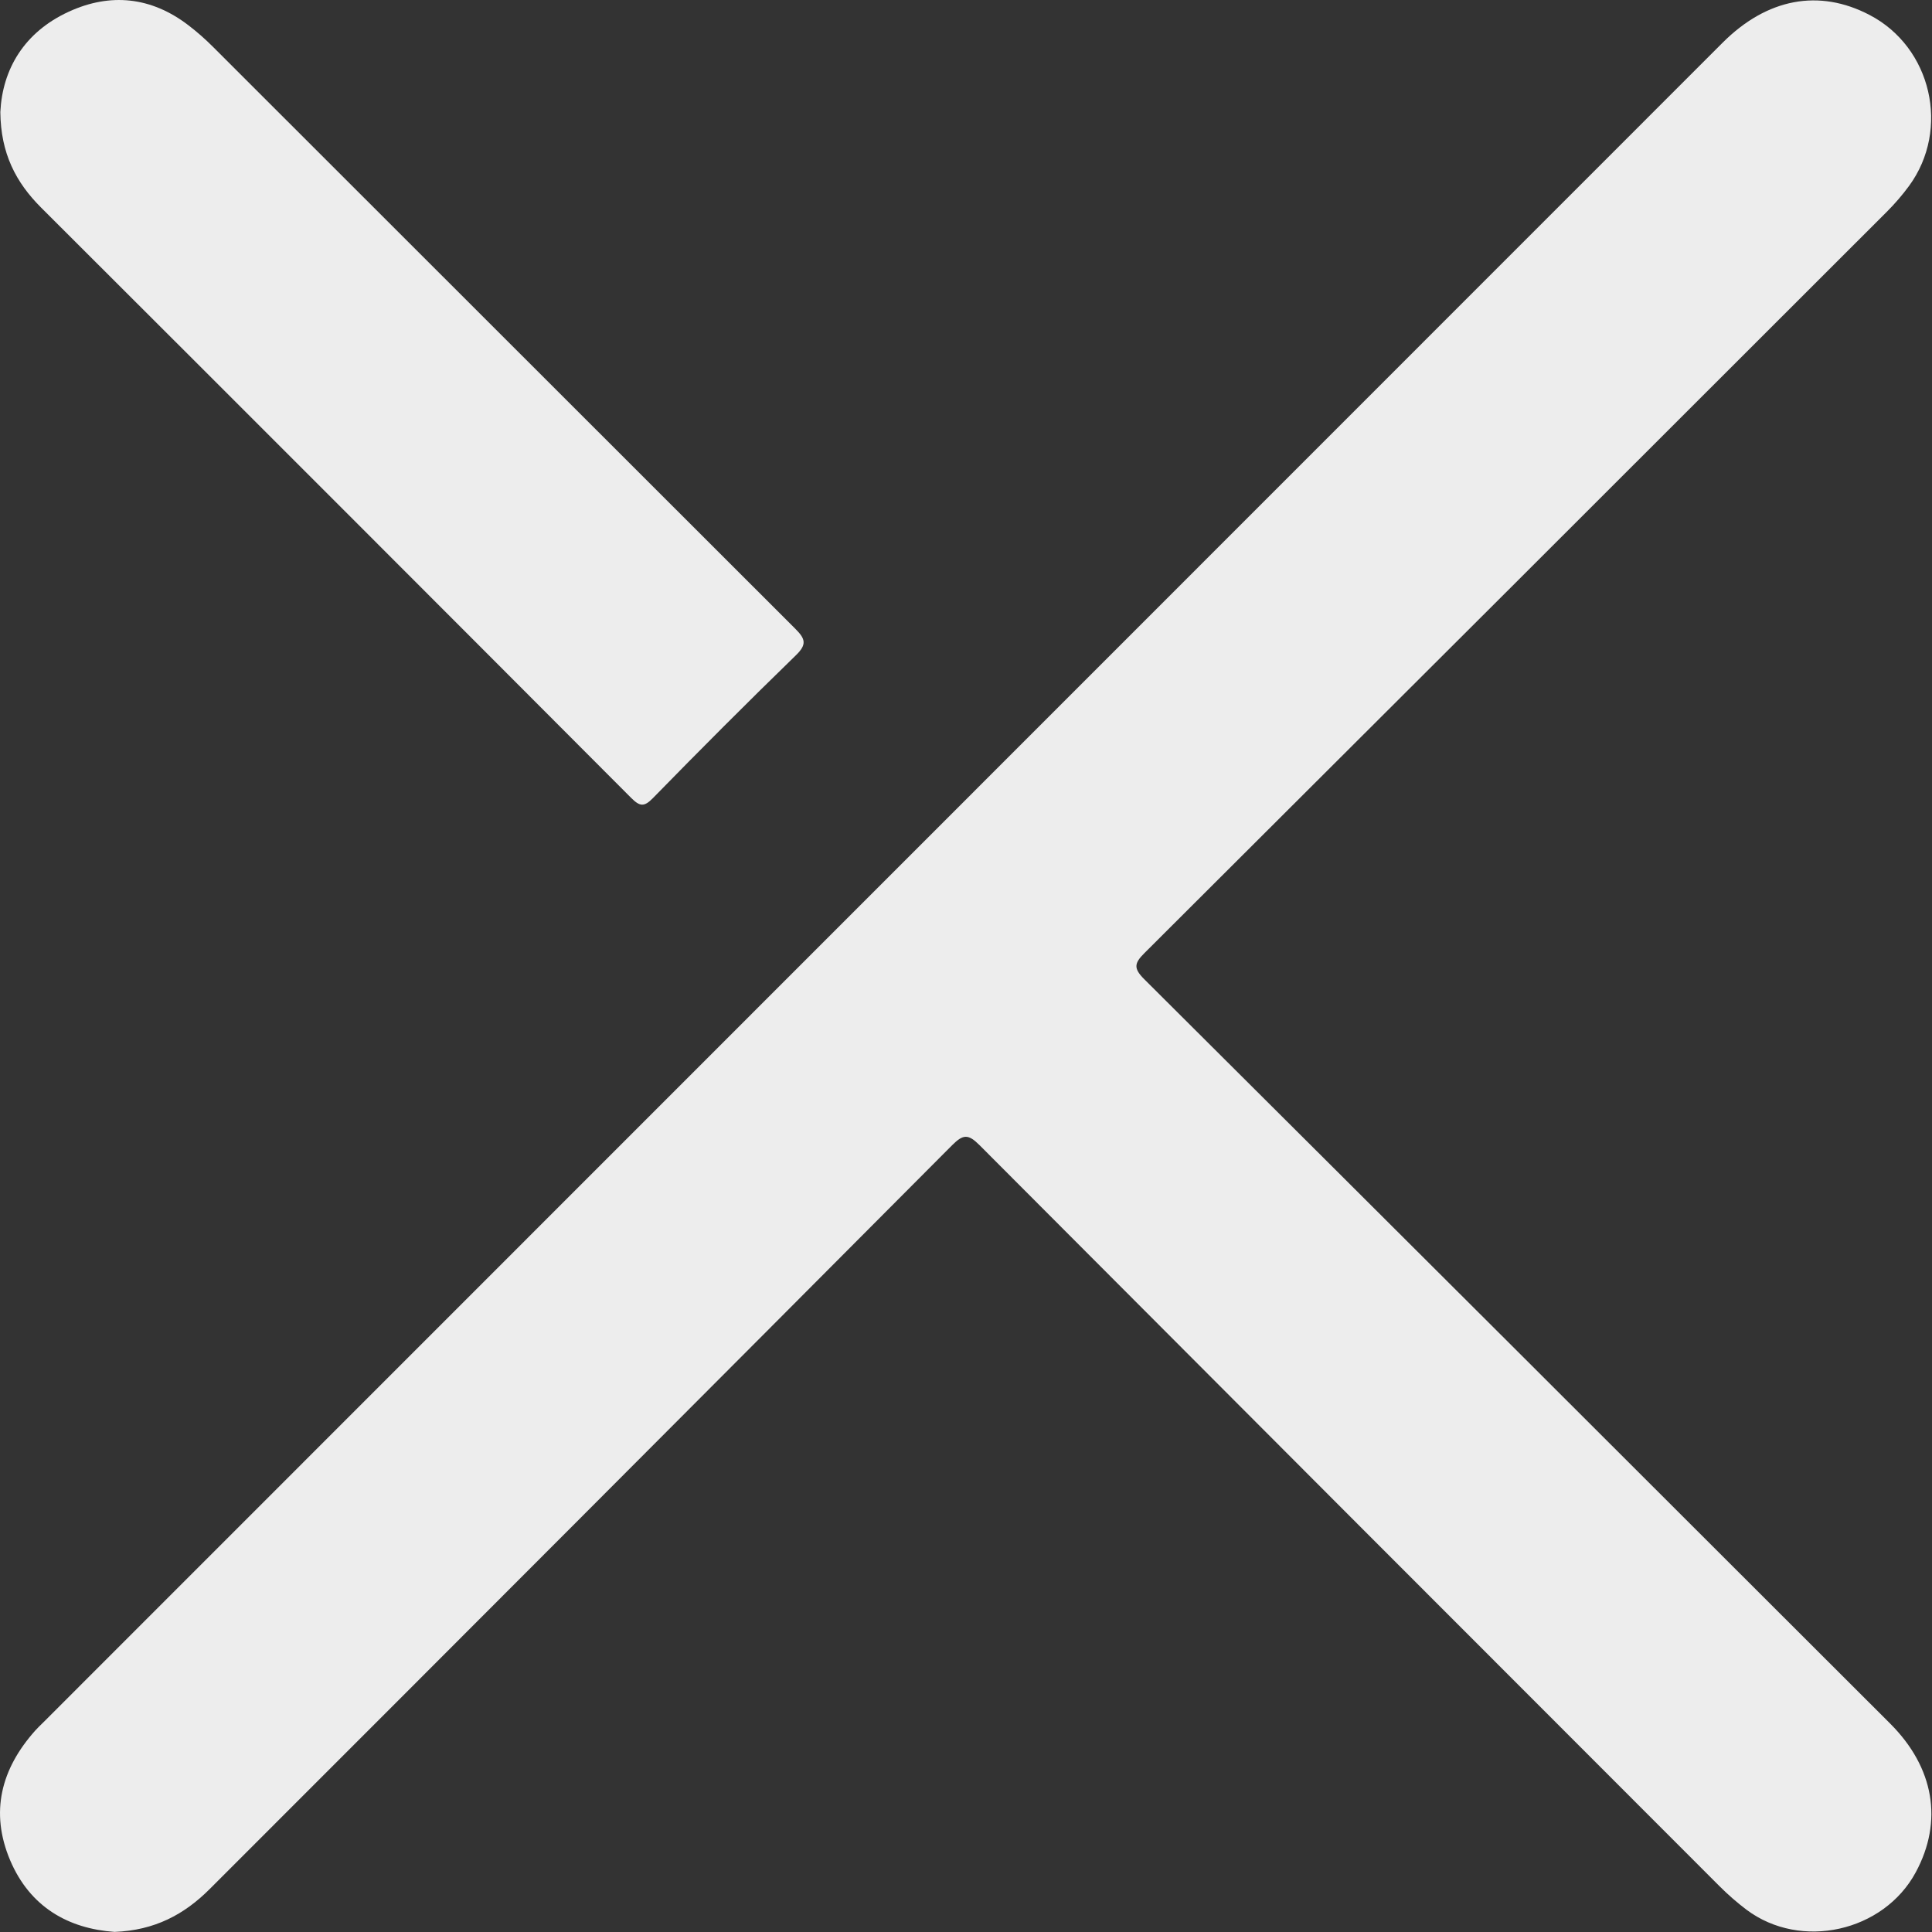 <svg width="40" height="40" viewBox="0 0 40 40" fill="none" xmlns="http://www.w3.org/2000/svg">
<rect x="0" y="0" width="40" height="40" fill="#333333" stroke="none"/>
<path d="M2.372 39.998C1.415 39.93 0.622 39.485 0.21 38.515C-0.211 37.519 0.022 36.623 0.728 35.831C0.78 35.772 0.838 35.718 0.894 35.663L35.666 0.883C36.584 -0.035 37.661 -0.237 38.706 0.309C39.99 0.977 40.383 2.674 39.526 3.848C39.386 4.038 39.232 4.217 39.065 4.384C33.945 9.504 28.822 14.62 23.696 19.731C23.483 19.942 23.465 20.048 23.689 20.272C28.843 25.406 33.991 30.544 39.134 35.685C40.045 36.595 40.234 37.706 39.664 38.763C38.998 39.998 37.285 40.381 36.161 39.54C35.964 39.391 35.777 39.228 35.602 39.053C30.491 33.942 25.384 28.827 20.28 23.709C20.048 23.477 19.942 23.48 19.714 23.709C14.596 28.849 9.473 33.981 4.346 39.106C3.814 39.64 3.2 39.966 2.372 39.998Z" fill="#EDEDED"/>
<path d="M0.007 2.32C0.05 1.433 0.5 0.667 1.422 0.243C2.285 -0.154 3.129 -0.066 3.897 0.52C4.076 0.657 4.245 0.805 4.404 0.964C8.424 4.983 12.445 9.001 16.467 13.019C16.675 13.227 16.71 13.341 16.478 13.567C15.477 14.539 14.493 15.526 13.516 16.526C13.335 16.711 13.246 16.697 13.07 16.522C9 12.441 4.926 8.365 0.847 4.294C0.332 3.778 0.015 3.18 0.007 2.32Z" fill="#EDEDED"/>
</svg>
